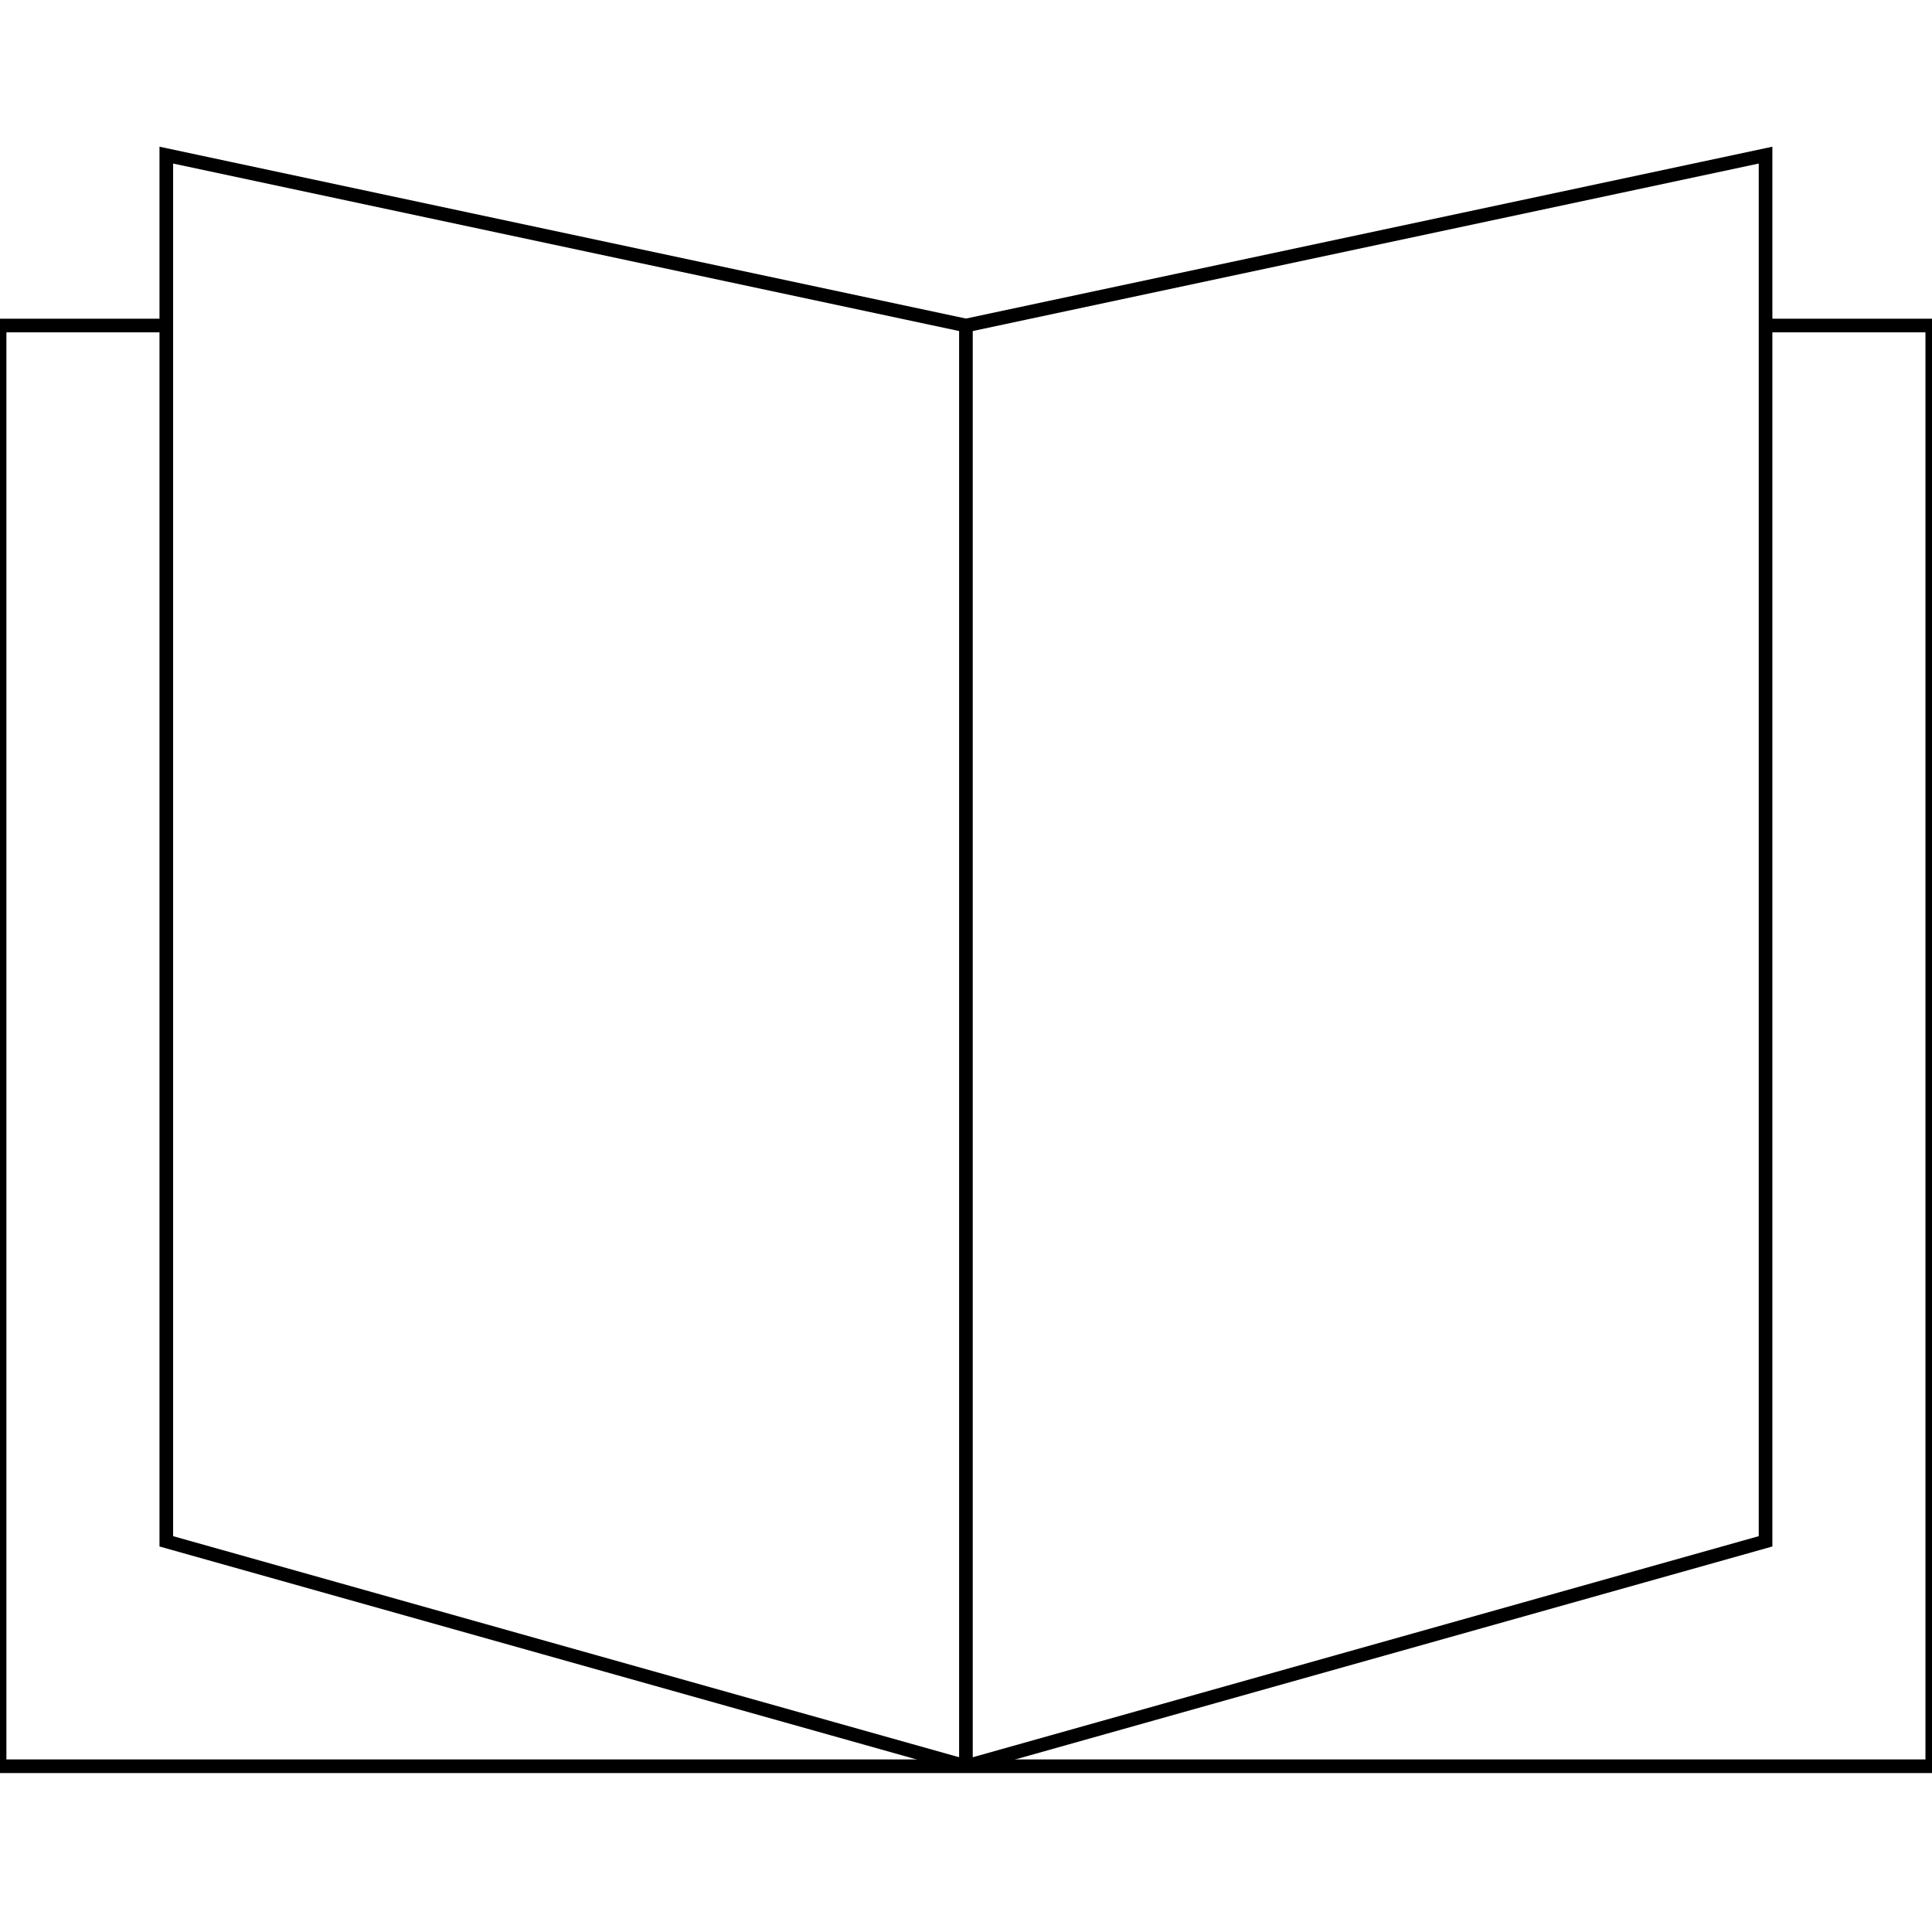 <svg xmlns="http://www.w3.org/2000/svg" viewBox="0 0 141.73 141.73">
	<defs>
		<style>.cls-1{fill:none;stroke:currentColor;stroke-miterlimit:10;}</style>
	</defs>
	<title>Academicons</title>
	<polyline class="cls-1" points="70.86 23.88 129.52 11.38 129.52 113.07 70.86 129.57"/>
	<line class="cls-1" x1="70.86" y1="129.57" x2="70.86" y2="23.88"/>
	<polyline class="cls-1" points="70.86 129.57 12.2 113.07 12.2 11.38 70.86 23.88"/>
	<polyline class="cls-1" points="12.2 23.88 -0.03 23.88 -0.03 129.57 141.75 129.57 141.75 23.88 129.52 23.88"/>
</svg>